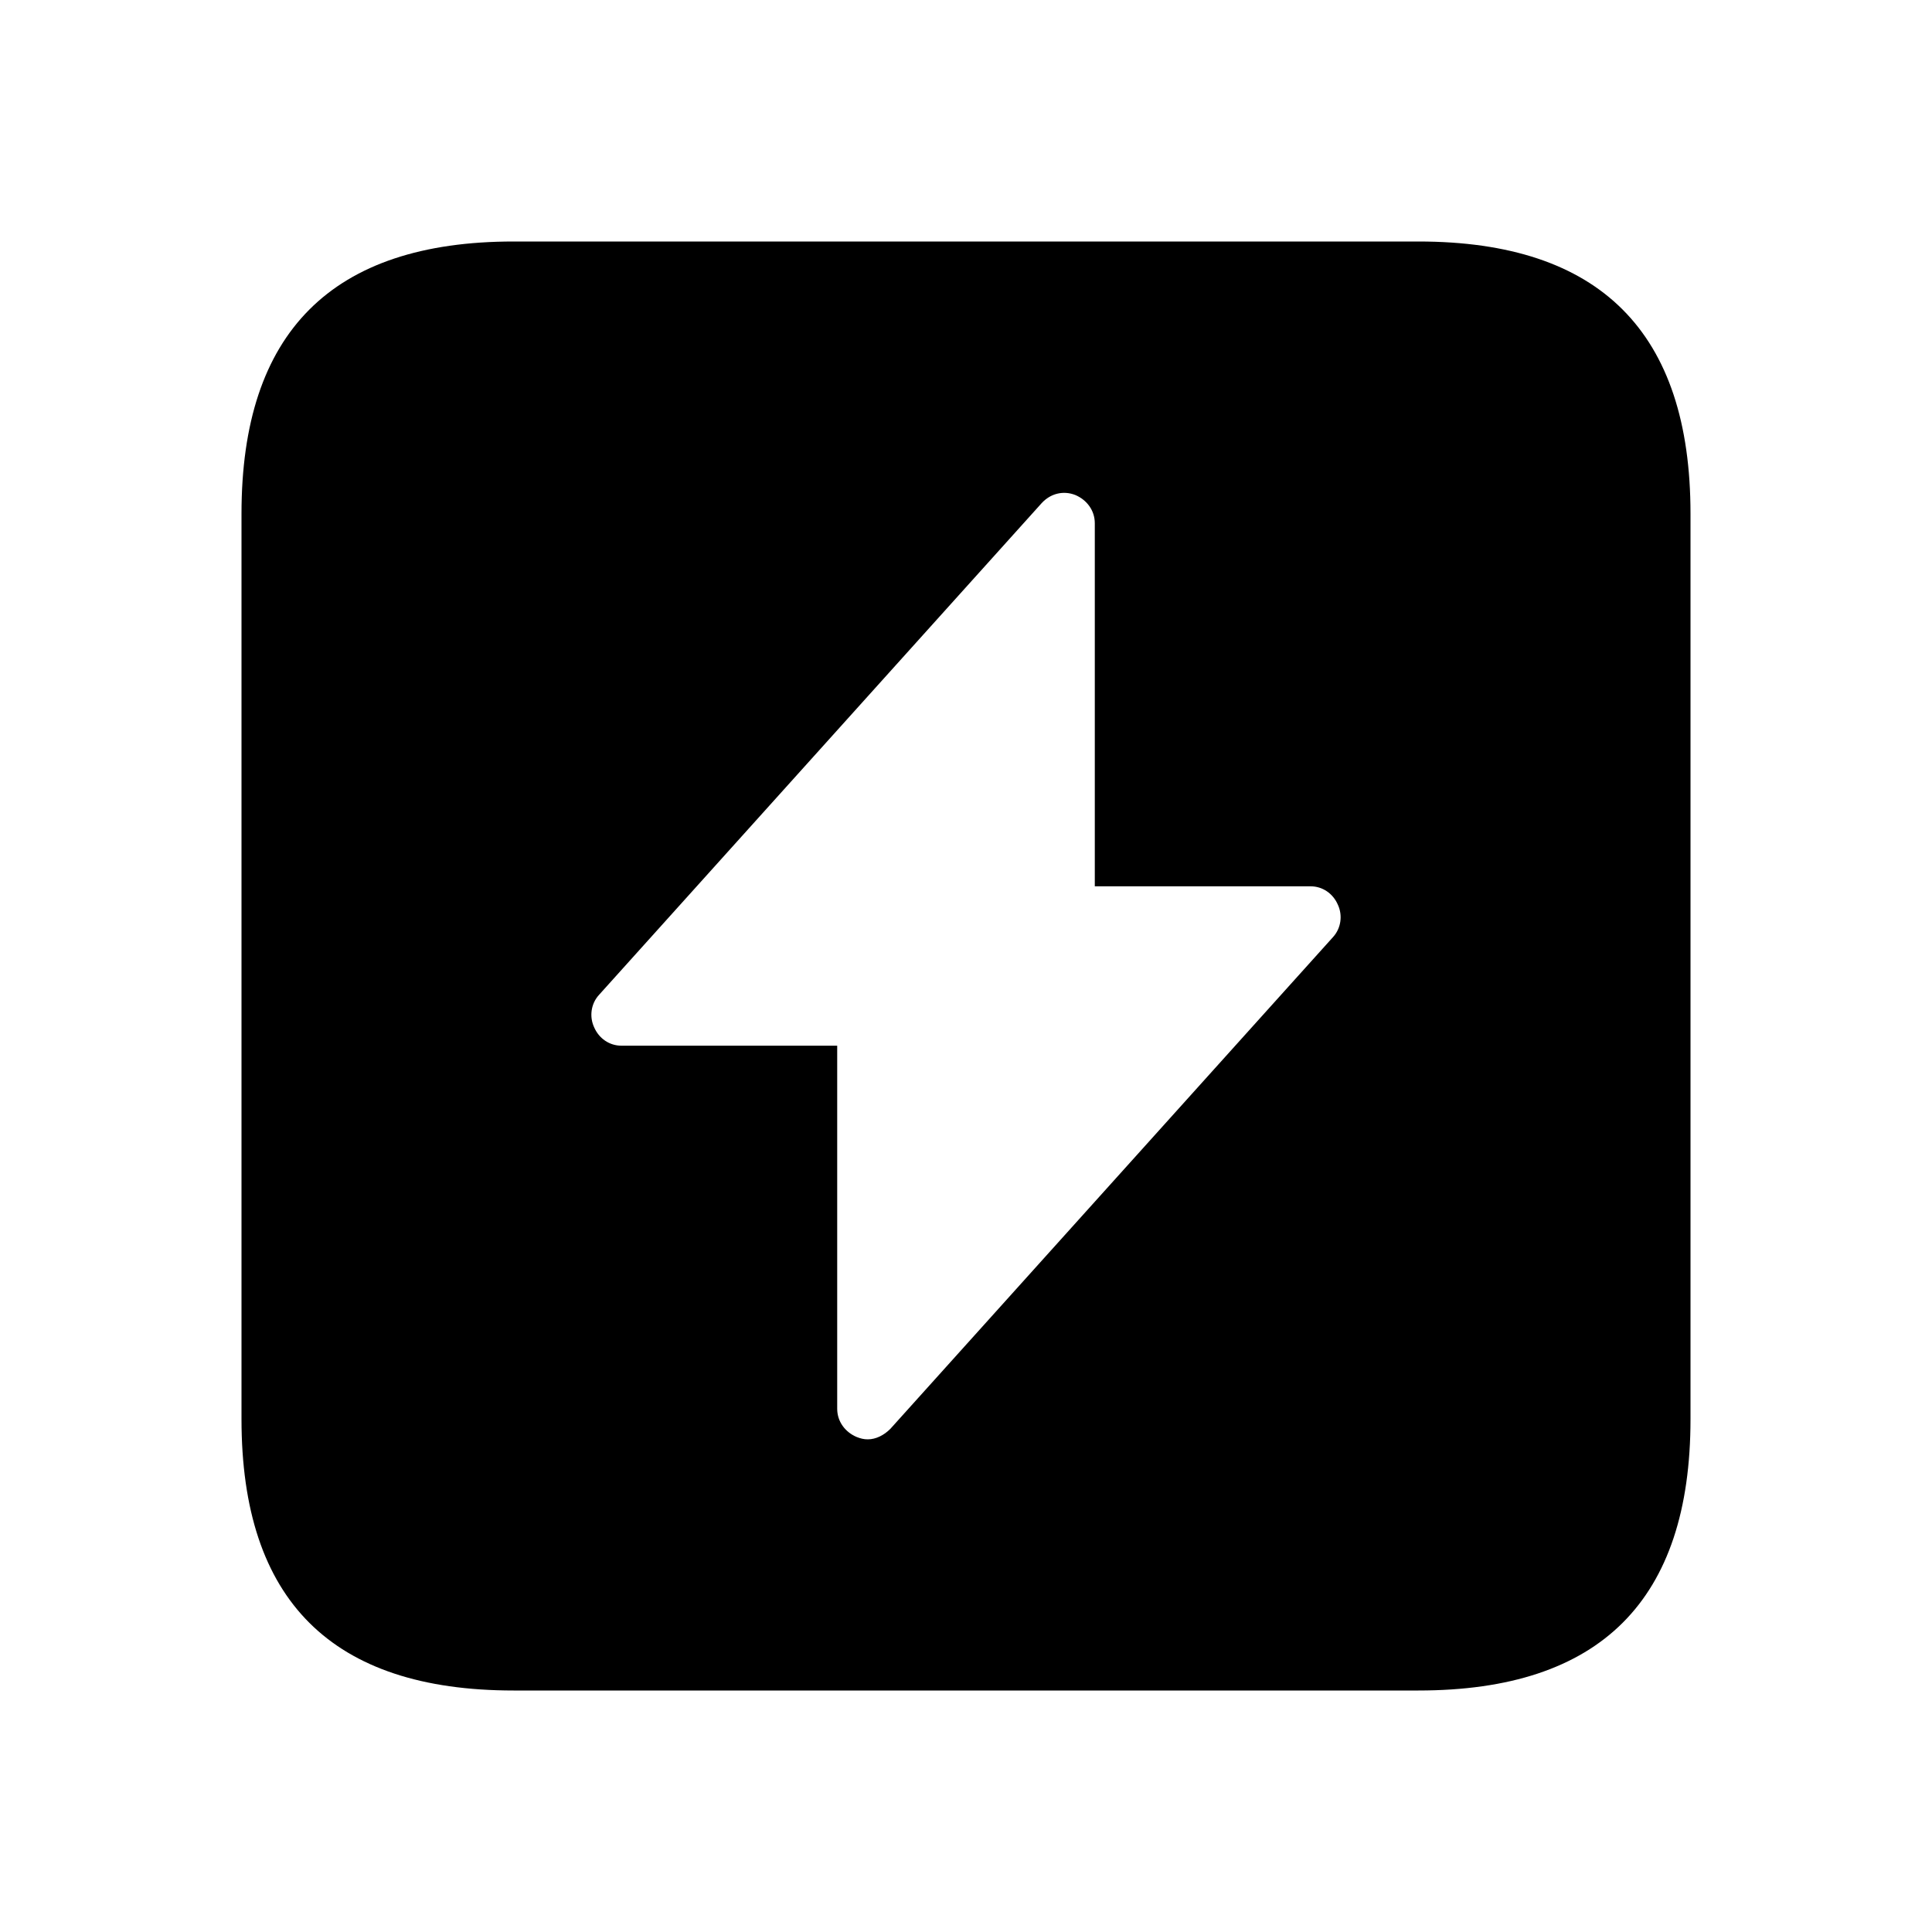 <svg width="24" height="24" viewBox="0 0 24 24" fill="none" xmlns="http://www.w3.org/2000/svg">
<path d="M17.62 3H6.38C4.12 3 3 4.13 3 6.38V17.63C3 19.88 4.12 21 6.38 21H17.62C19.88 21 21 19.88 21 17.63V6.38C21 4.13 19.88 3 17.62 3ZM16.56 11.64L11.06 17.75C10.98 17.83 10.88 17.88 10.78 17.88C10.73 17.88 10.69 17.87 10.64 17.85C10.5 17.79 10.4 17.66 10.4 17.5V12.99H7.72C7.57 12.99 7.44 12.9 7.38 12.76C7.32 12.63 7.34 12.47 7.44 12.36L12.94 6.25C13.05 6.13 13.21 6.09 13.36 6.15C13.5 6.21 13.6 6.34 13.6 6.5V11.01H16.28C16.43 11.01 16.56 11.1 16.62 11.24C16.68 11.37 16.66 11.53 16.56 11.64Z" fill="currentColor"/>
</svg>
